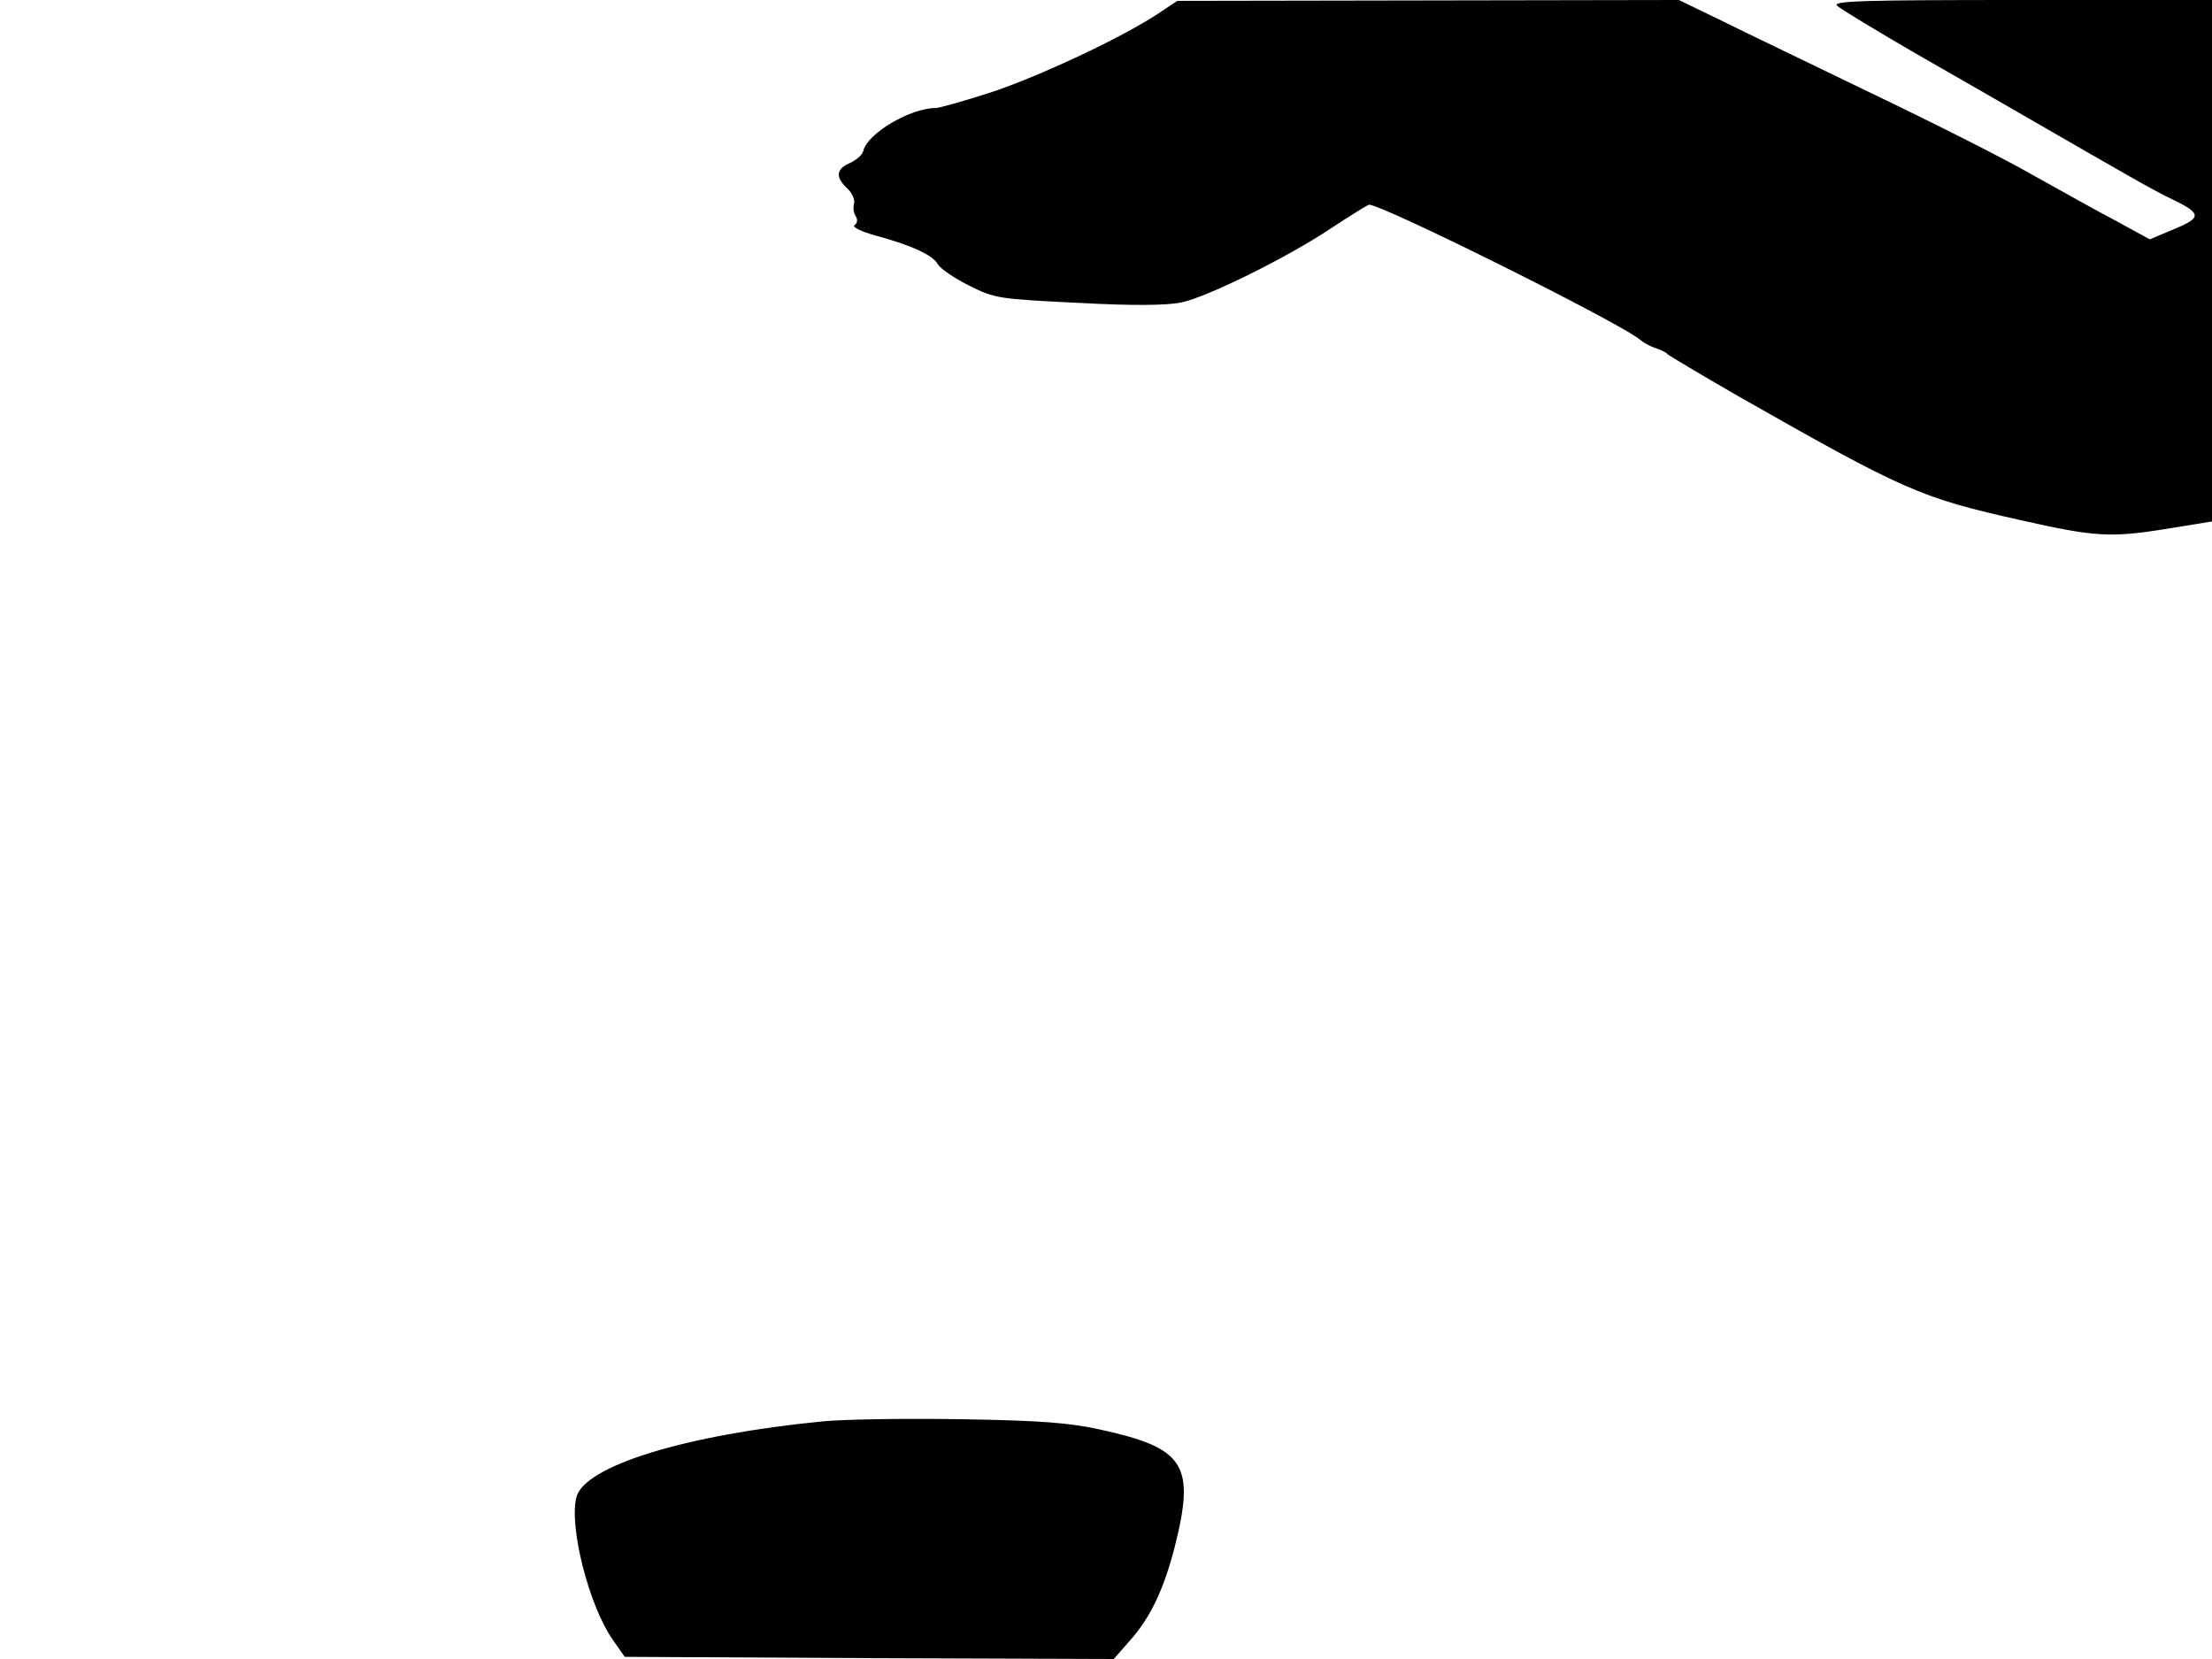 <svg xmlns="http://www.w3.org/2000/svg" width="682.667" height="512" version="1.0" viewBox="0 0 512 384"><path d="M268 3.2c-8.5 5.6-27.5 14.5-38.7 18.2-6.2 2-11.9 3.6-12.7 3.6-5.9 0-15.9 5.9-16.8 10-.2.8-1.5 2-3 2.7-3.3 1.4-3.5 3.3-.7 5.9 1.1 1 1.8 2.6 1.6 3.5-.3.9-.1 2.3.4 3 .5.8.3 1.6-.3 2-.7.4 1.5 1.5 4.8 2.4 8.5 2.3 13.4 4.6 14.5 6.7.6 1 3.8 3.2 7.2 4.9 6 3 6.9 3.1 25.2 4 13 .7 20.6.6 24-.1 6-1.3 24.3-10.3 34.5-17.1 4.1-2.7 8.1-5.2 8.8-5.5 1.7-.8 58.8 27.6 62.9 31.3.7.6 2.3 1.5 3.6 1.9 1.2.4 2.4 1 2.7 1.4.3.3 7.5 4.6 16 9.5 39 22.2 42.5 23.7 65.7 28.9 16.8 3.8 20.7 4.1 33.2 2.1l11.1-1.8V0h-44.1c-36.2 0-43.8.2-42.7 1.3.7.7 9.1 5.8 18.6 11.3 9.5 5.4 20 11.5 23.5 13.5 24.8 14.3 30.7 17.7 34.8 19.7 7.6 3.6 7.7 4.5 1.2 7.2l-5.7 2.4-7.5-4.1c-4.2-2.2-13-7.1-19.6-10.8-6.6-3.8-23.5-12.3-37.5-19-14-6.8-29.7-14.3-34.9-16.9L388.6 0l-58 .1-58.1.1zM190.4 329c-31.7 3.1-55.2 10.3-57 17.6-1.7 6.8 2.9 25 8.4 32.9l2.8 4 56.6.3 56.6.2 3.5-4c4.9-5.4 8-11.9 10.6-21.9 4.8-19.1 2.4-22.9-17.2-27.2-7.3-1.6-13.9-2.1-32.2-2.4-12.6-.2-27.1 0-32.1.5"/></svg>
